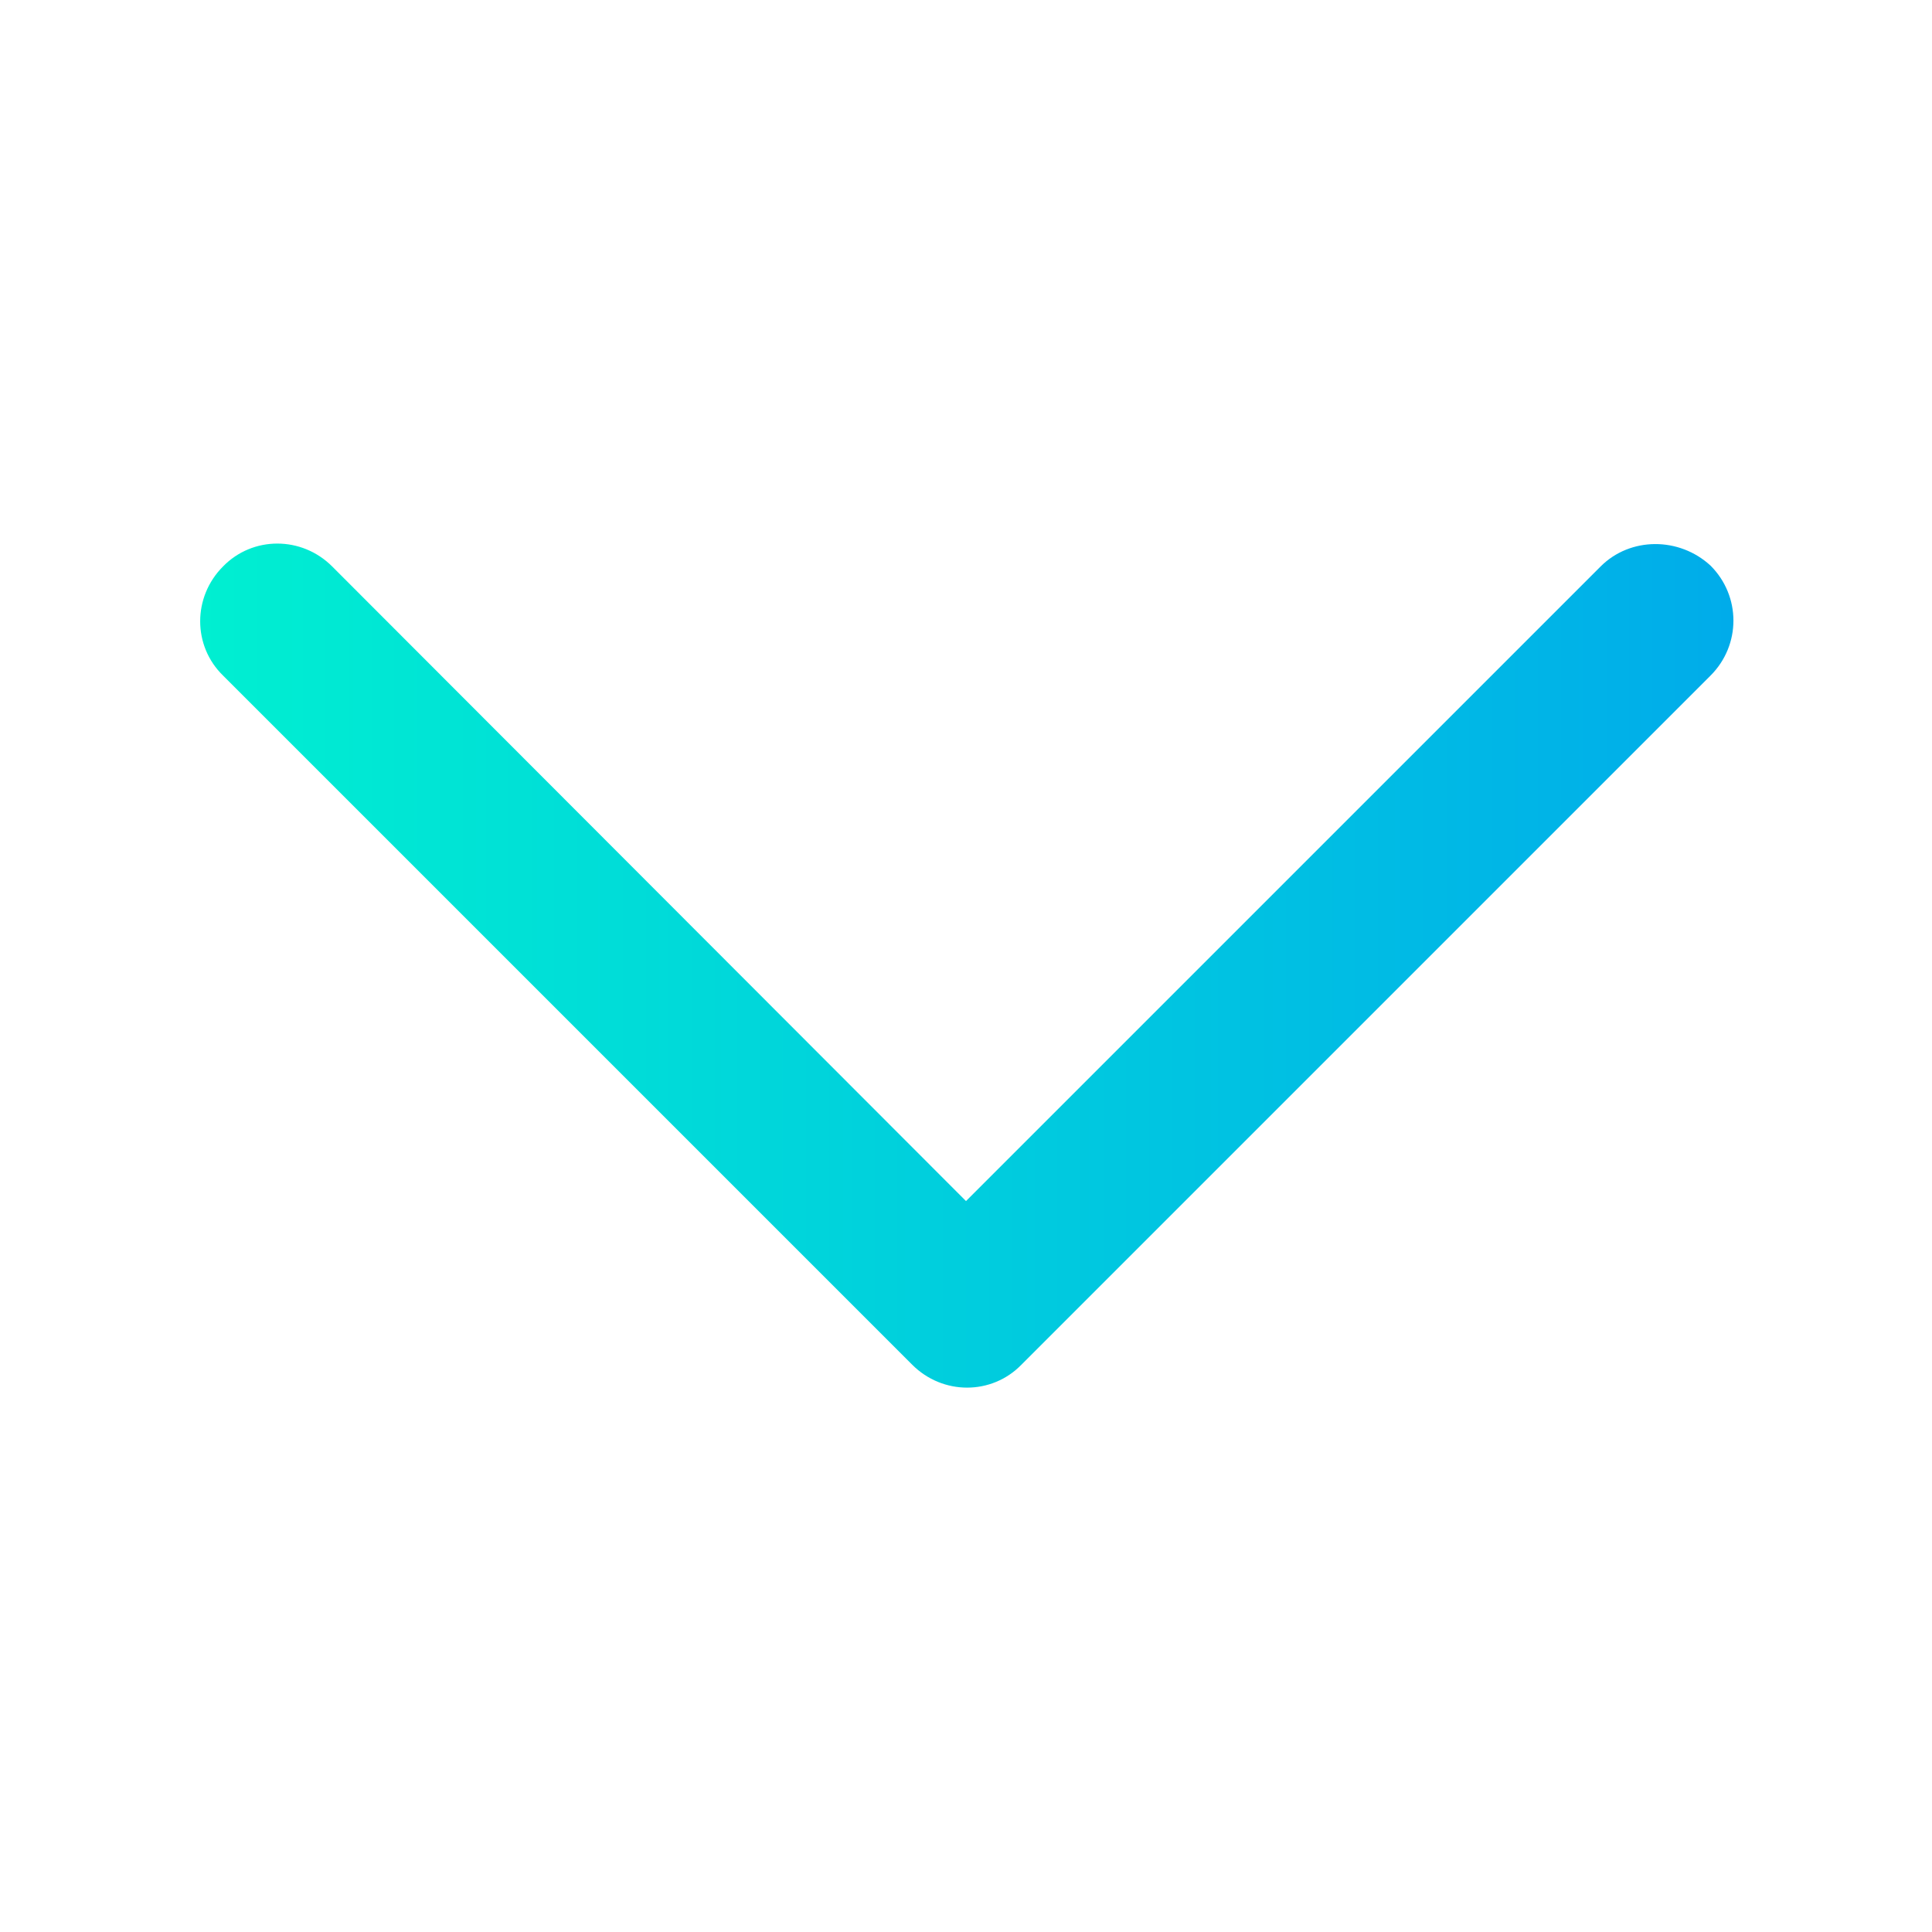 <?xml version="1.0" encoding="utf-8"?>
<!-- Generator: Adobe Illustrator 24.3.0, SVG Export Plug-In . SVG Version: 6.00 Build 0)  -->
<svg version="1.1" id="Capa_1" xmlns="http://www.w3.org/2000/svg" xmlns:xlink="http://www.w3.org/1999/xlink" x="0px" y="0px"
	 viewBox="0 0 240.8 240.8" style="enable-background:new 0 0 240.8 240.8;" xml:space="preserve">
<style type="text/css">
	.st0{fill:url(#Expand_More_1_);}
</style>
<g>
	<linearGradient id="Expand_More_1_" gradientUnits="userSpaceOnUse" x1="24.909" y1="120.405" x2="215.902" y2="120.405">
		<stop  offset="0" style="stop-color:#00EFD1"/>
		<stop  offset="1" style="stop-color:#00ACEA"/>
	</linearGradient>
	<path id="Expand_More" class="st0" d="M199.5,70.6l-79.1,79.1L41.4,70.6c-3.8-3.8-9.9-3.8-13.6,0c-3.8,3.8-3.8,9.9,0,13.6
		l85.9,85.9l0,0l0,0c3.8,3.8,9.9,3.8,13.6,0l85.9-85.9c3.8-3.8,3.8-9.9,0-13.7C209.3,66.9,203.2,66.9,199.5,70.6z"/>
</g>
</svg>
